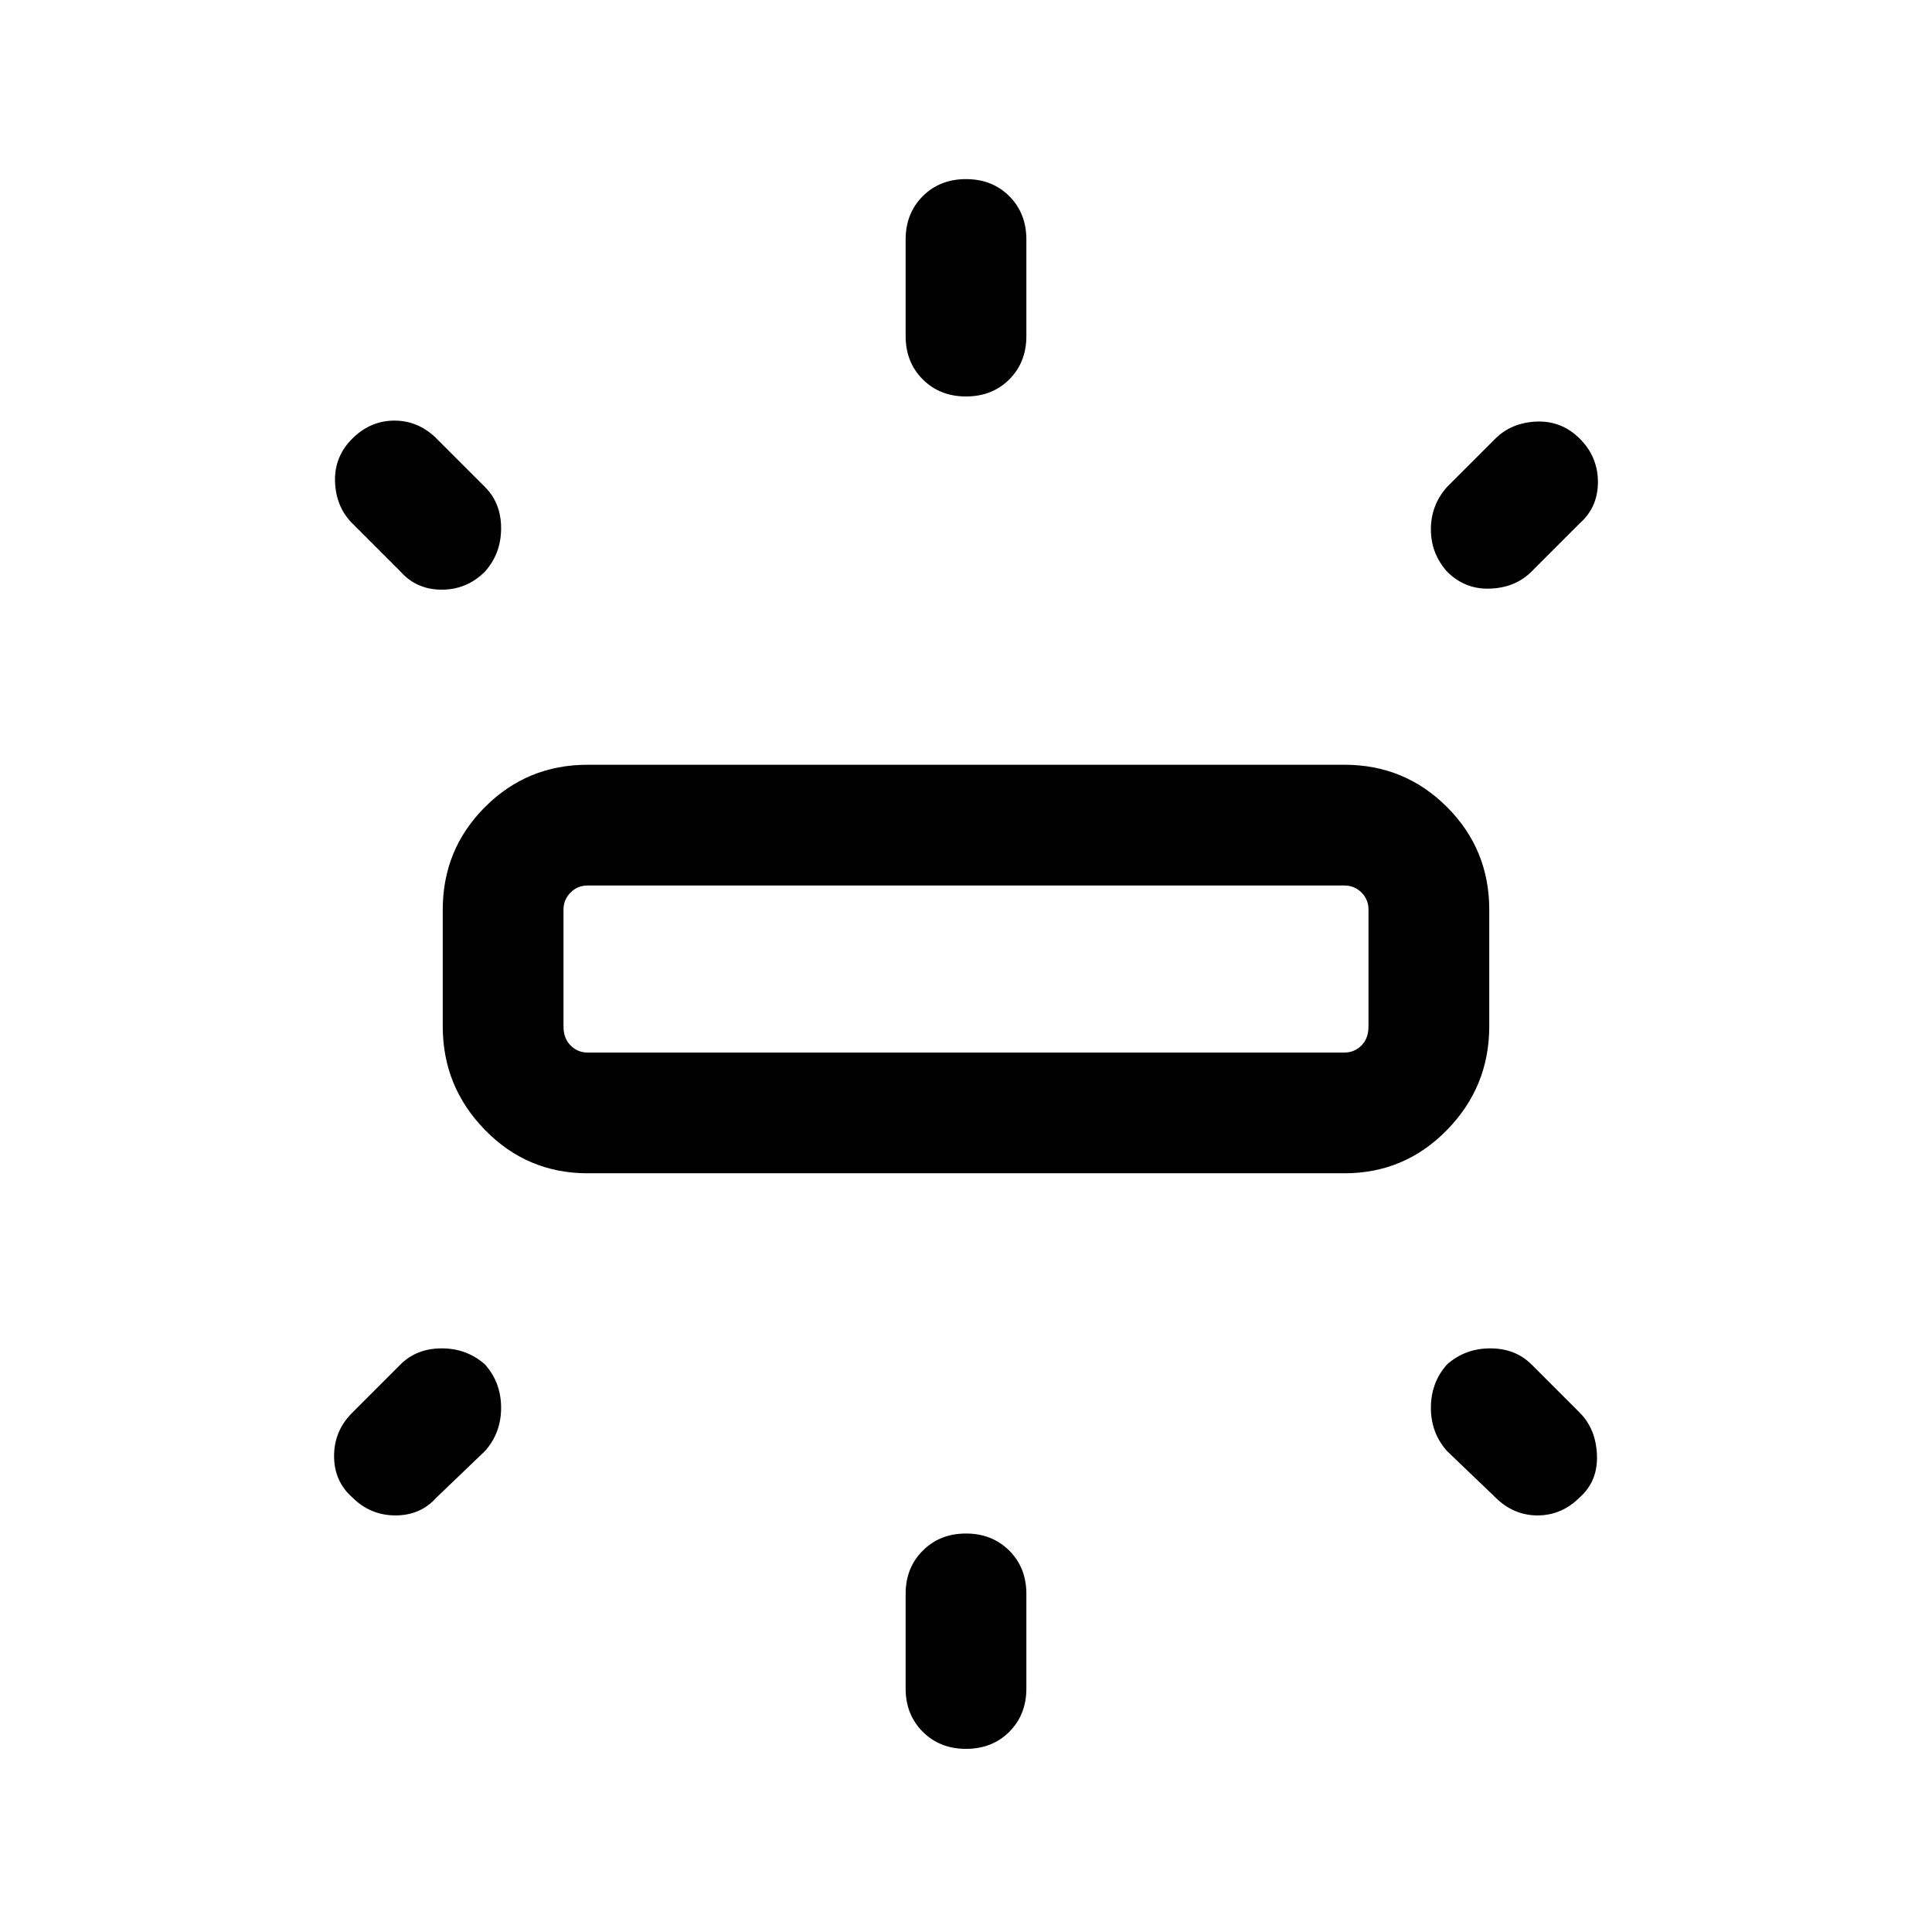 <svg xmlns="http://www.w3.org/2000/svg" height="24" width="24"><path d="M7.3 14.575q-.75 0-1.275-.538Q5.5 13.5 5.5 12.75V11.3q0-.75.525-1.275Q6.55 9.5 7.3 9.5h9.4q.75 0 1.275.525.525.525.525 1.275v1.45q0 .75-.525 1.287-.525.538-1.275.538Zm4.7-9.65q-.325 0-.537-.212-.213-.213-.213-.538v-1.2q0-.325.213-.538.212-.212.537-.212.325 0 .538.212.212.213.212.538v1.2q0 .325-.212.538-.213.212-.538.212ZM17.975 7.1q-.2-.225-.2-.525 0-.3.2-.525l.6-.6q.2-.2.513-.213.312-.012.537.213.225.225.225.538 0 .312-.225.512l-.6.6q-.2.2-.513.212-.312.013-.537-.212ZM12 21.725q-.325 0-.537-.212-.213-.213-.213-.538V19.8q0-.325.213-.537.212-.213.537-.213.325 0 .538.213.212.212.212.537v1.175q0 .325-.212.538-.213.212-.538.212Zm6.575-3.125-.6-.575q-.2-.225-.2-.537 0-.313.2-.538.225-.2.537-.2.313 0 .513.2l.6.6q.2.2.213.525.012.325-.213.525-.225.225-.525.225-.3 0-.525-.225ZM4.975 7.1l-.6-.6q-.2-.2-.213-.512-.012-.313.213-.538.225-.225.525-.225.3 0 .525.225l.6.6q.2.2.2.512 0 .313-.2.538-.225.225-.537.225-.313 0-.513-.225Zm-.6 11.5q-.225-.2-.225-.513 0-.312.225-.537l.6-.6q.2-.2.513-.2.312 0 .537.2.2.225.2.538 0 .312-.2.537l-.6.575q-.2.225-.512.225-.313 0-.538-.225ZM7.3 13.075h9.4q.125 0 .213-.088Q17 12.9 17 12.75V11.3q0-.125-.087-.213Q16.825 11 16.7 11H7.3q-.125 0-.212.087Q7 11.175 7 11.3v1.45q0 .15.088.237.087.088.212.088Zm-.3 0V11v2.075Z"/></svg>